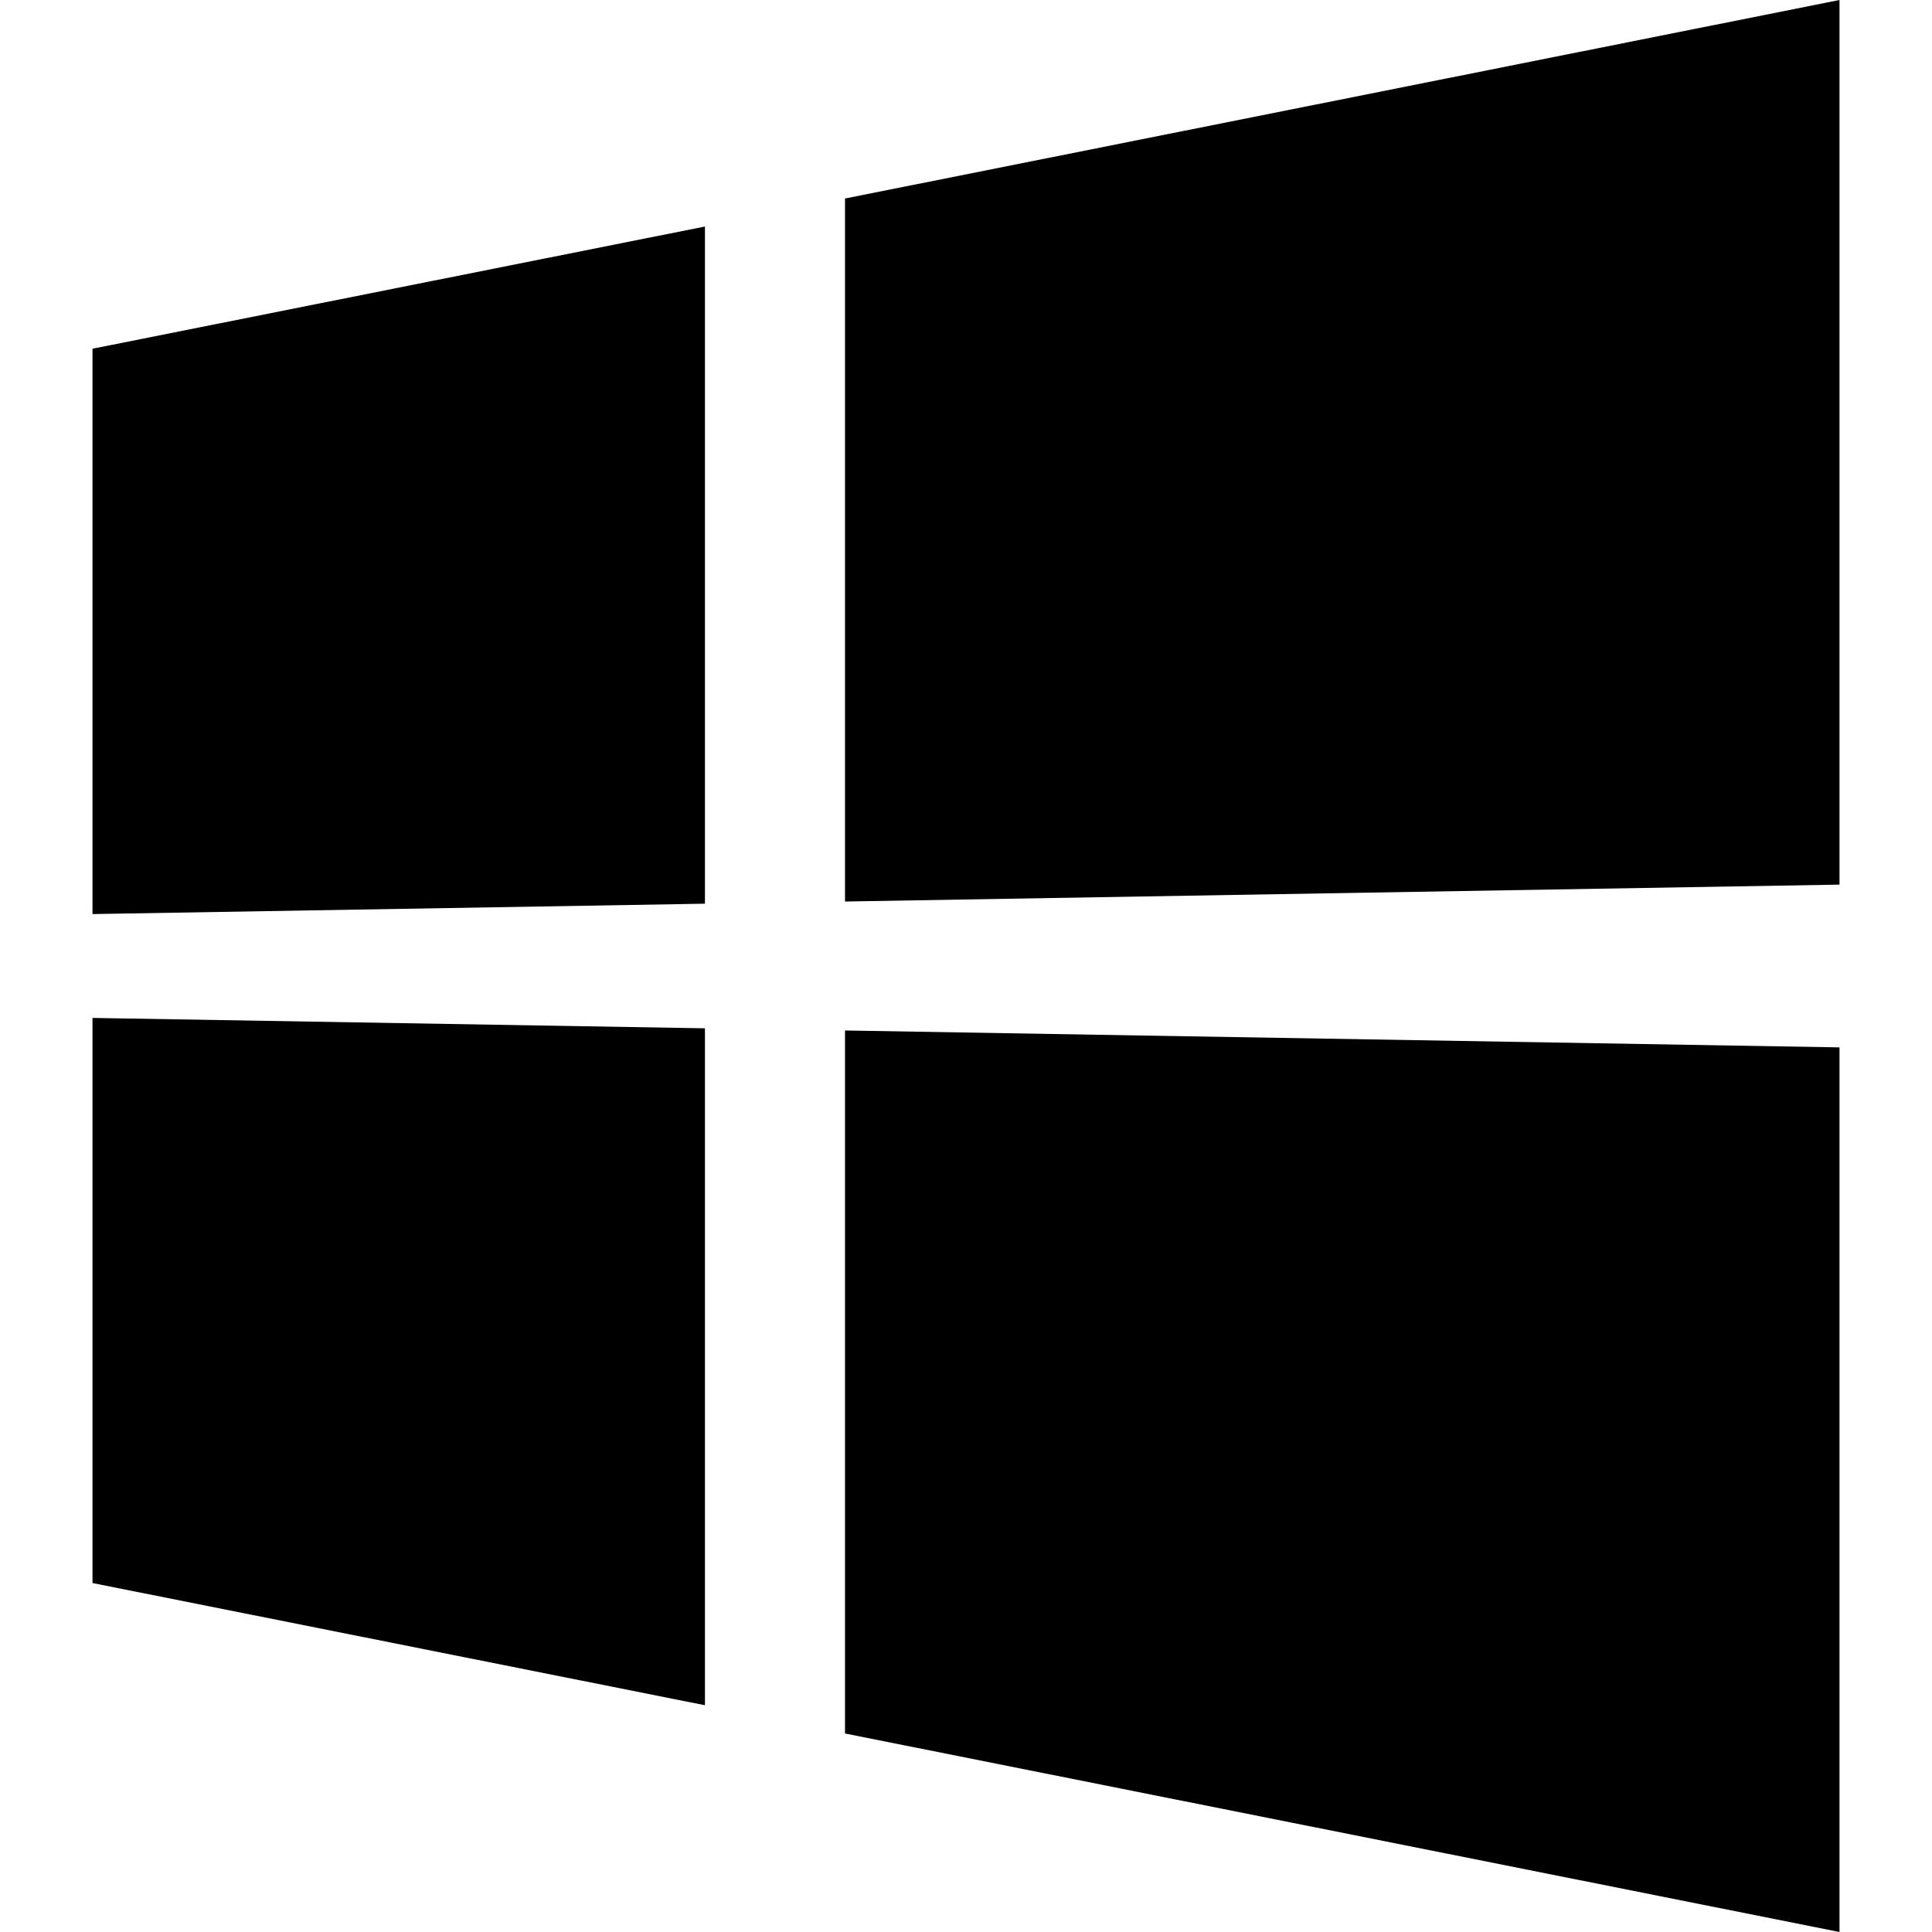 <svg id="start-logo" xmlns="http://www.w3.org/2000/svg" viewBox="0 0 800 800">
  <g>
    <g>
      <path class="st0" d="M291.9,93.8L38.3,144.4v234.1l253.6-4.3L291.9,93.8 M761.7,433.7l-411.8-7v291.1L761.7,800V433.7 M291.9,425.8l-253.6-4.3v234l253.6,50.6V425.8 M761.7,0L349.9,82.2v291.1l411.8-7V0" fill="currentColor"/>
    </g>
  </g>
</svg>

